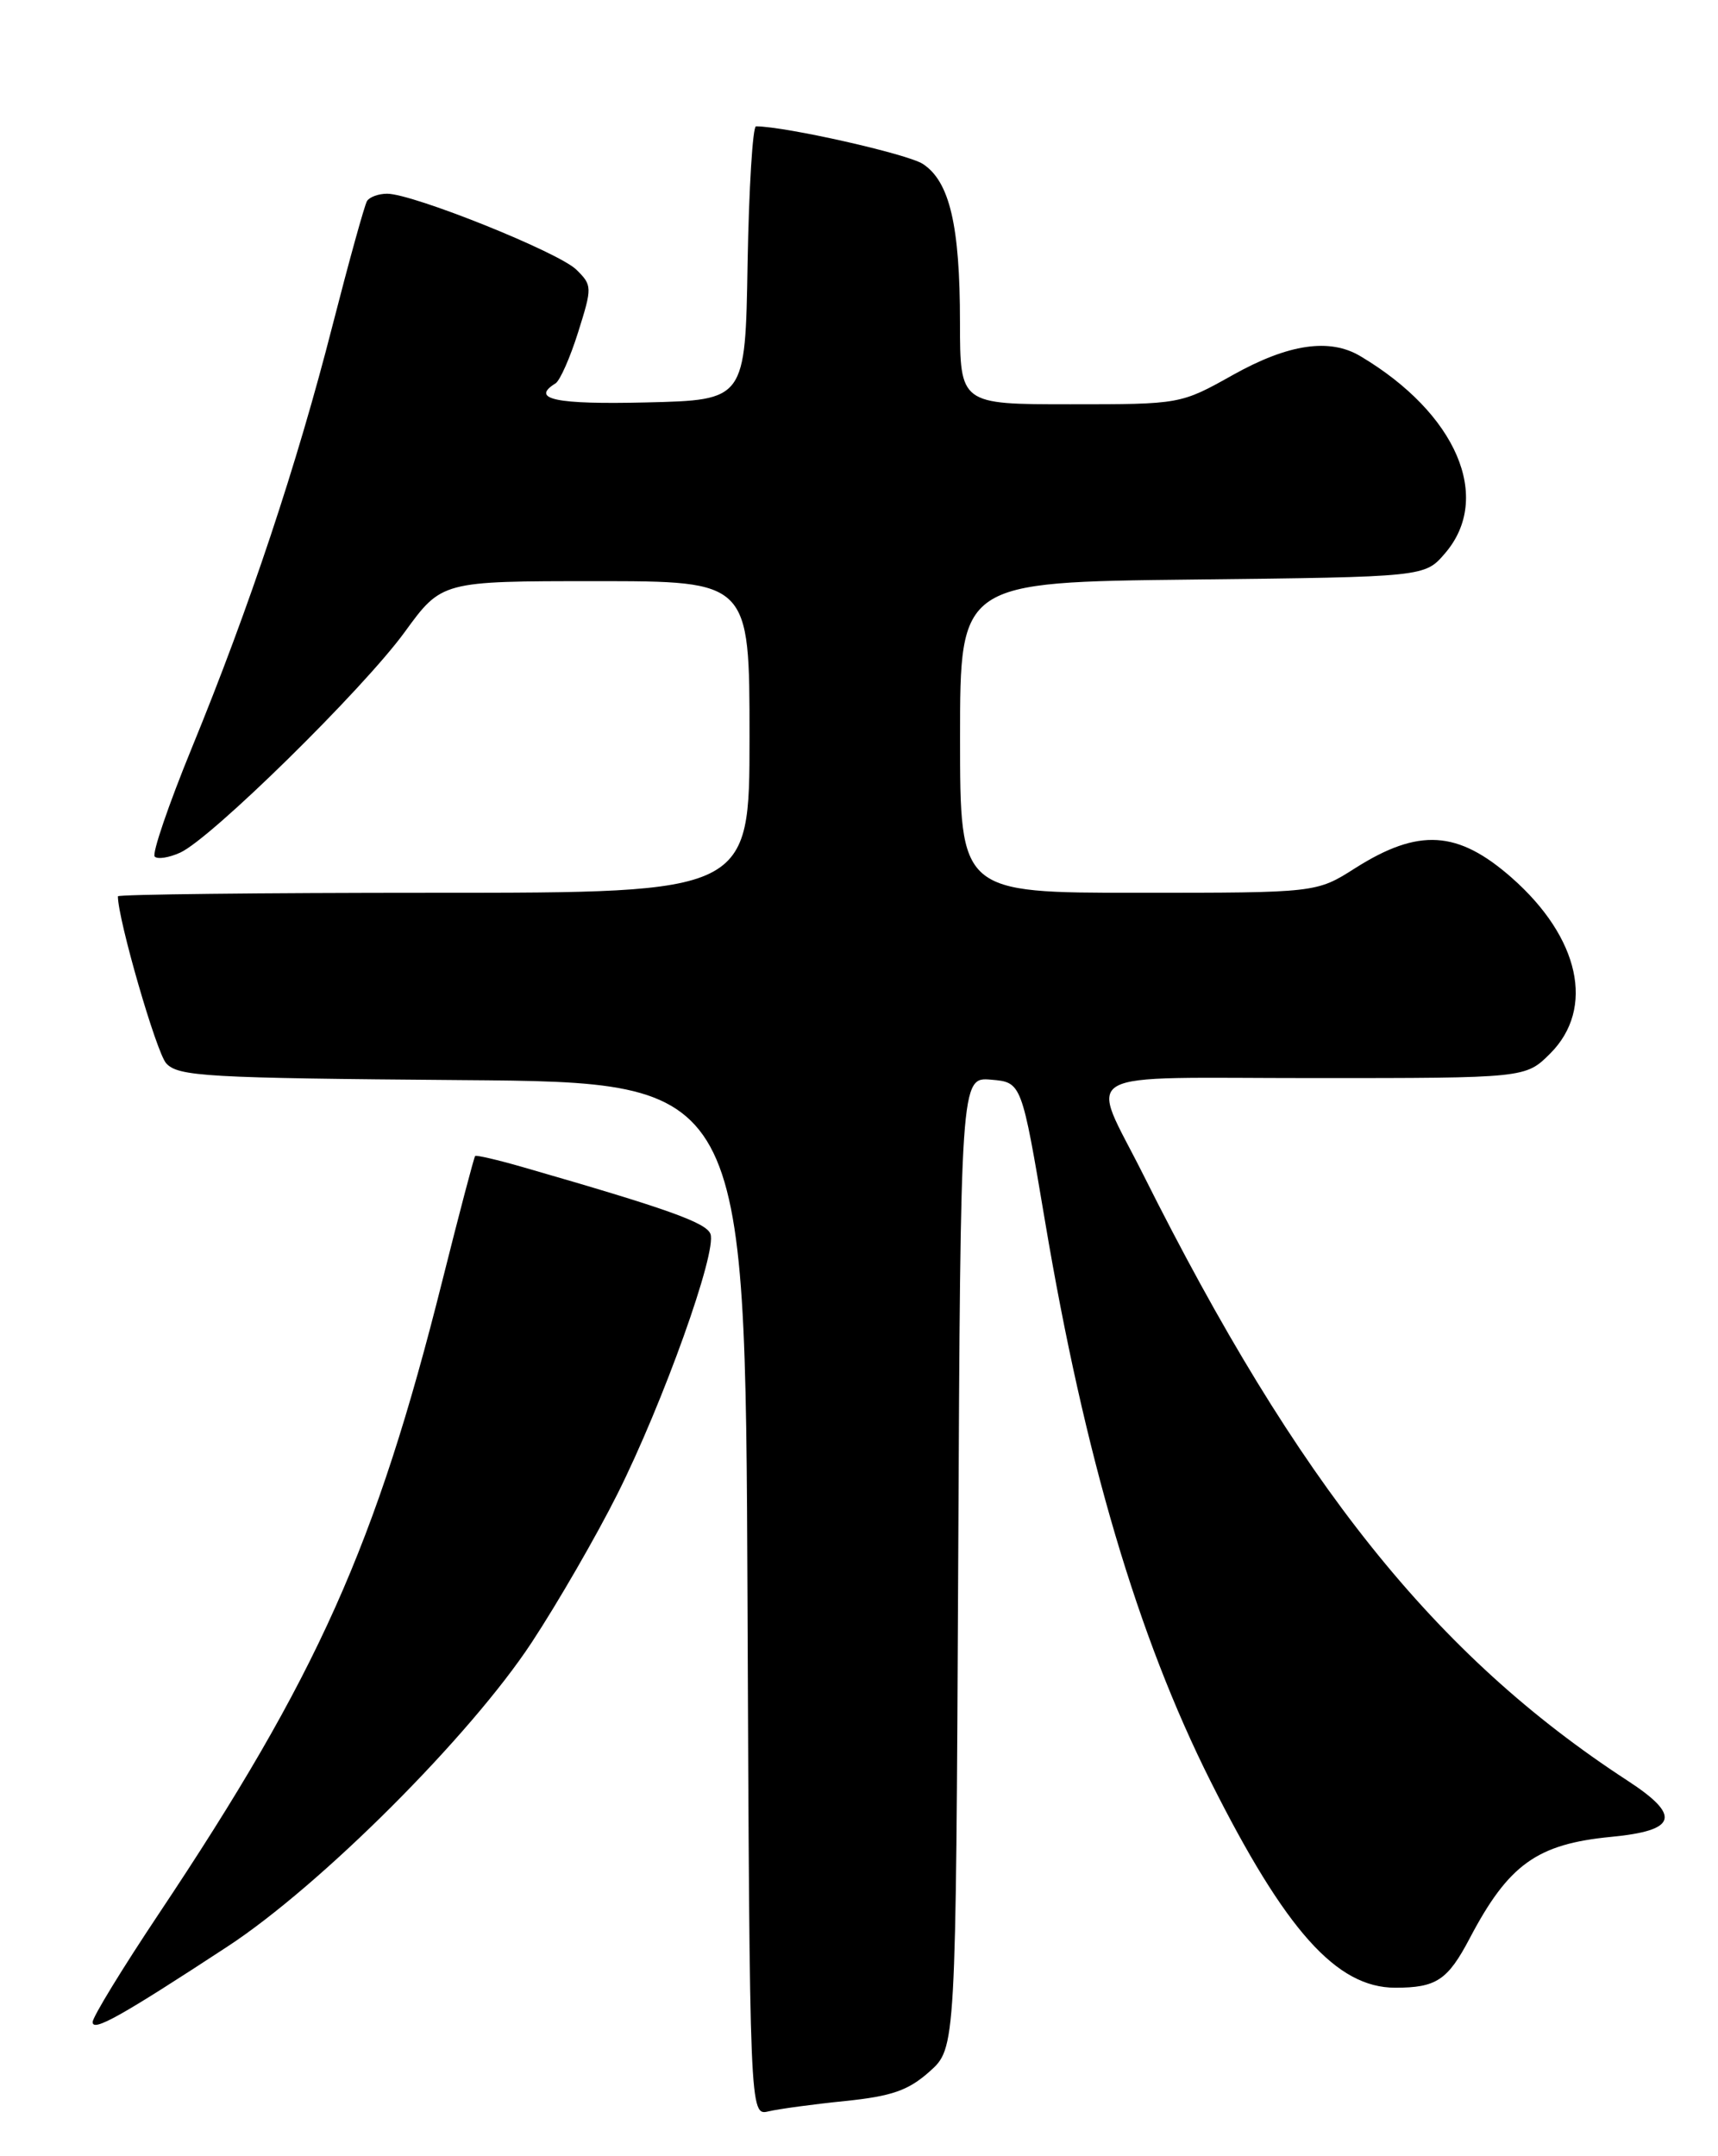 <?xml version="1.0" encoding="UTF-8" standalone="no"?>
<!DOCTYPE svg PUBLIC "-//W3C//DTD SVG 1.1//EN" "http://www.w3.org/Graphics/SVG/1.1/DTD/svg11.dtd" >
<svg xmlns="http://www.w3.org/2000/svg" xmlns:xlink="http://www.w3.org/1999/xlink" version="1.1" viewBox="0 0 204 256">
 <g >
 <path fill="currentColor"
d=" M 100.38 249.45 C 105.91 248.88 107.87 248.19 110.38 245.95 C 113.50 243.17 113.50 243.17 113.78 185.52 C 114.06 127.88 114.06 127.88 117.69 128.19 C 121.31 128.50 121.31 128.50 124.09 145.00 C 128.79 172.93 135.10 194.27 143.75 211.50 C 152.65 229.22 158.70 235.99 165.67 236.00 C 170.56 236.00 171.90 235.11 174.52 230.13 C 179.13 221.36 182.51 218.94 191.30 218.09 C 199.16 217.34 199.67 215.59 193.25 211.41 C 170.41 196.53 154.10 176.13 135.77 139.50 C 129.36 126.70 127.08 128.00 156.01 128.00 C 181.15 128.00 181.15 128.00 184.08 125.08 C 189.42 119.73 187.58 111.32 179.50 104.21 C 173.10 98.58 168.45 98.30 160.91 103.08 C 156.32 106.00 156.32 106.00 135.16 106.00 C 114.00 106.00 114.00 106.00 114.00 87.56 C 114.00 69.12 114.00 69.12 141.59 68.81 C 169.18 68.50 169.18 68.50 171.59 65.69 C 177.26 59.10 172.96 49.08 161.54 42.29 C 157.89 40.11 153.00 40.83 146.43 44.50 C 140.18 48.00 140.18 48.00 127.09 48.00 C 114.00 48.00 114.00 48.00 113.99 38.25 C 113.99 26.77 112.76 21.55 109.59 19.47 C 107.78 18.28 93.27 15.01 89.77 15.00 C 89.38 15.00 88.93 22.31 88.77 31.25 C 88.50 47.50 88.50 47.50 76.75 47.78 C 65.99 48.04 62.93 47.40 65.96 45.52 C 66.49 45.20 67.70 42.46 68.65 39.44 C 70.33 34.10 70.33 33.88 68.44 32.02 C 66.35 29.95 49.03 23.00 45.97 23.00 C 44.95 23.00 43.88 23.39 43.58 23.87 C 43.29 24.34 41.45 30.98 39.49 38.62 C 35.25 55.22 29.63 72.08 22.78 88.79 C 20.01 95.55 18.03 101.36 18.37 101.70 C 18.71 102.05 20.08 101.83 21.40 101.23 C 25.09 99.55 43.08 81.87 48.05 75.05 C 52.45 69.00 52.45 69.00 70.73 69.00 C 89.00 69.00 89.00 69.00 89.00 87.50 C 89.00 106.00 89.00 106.00 51.50 106.00 C 30.88 106.00 14.00 106.19 14.00 106.42 C 14.00 109.16 18.56 124.93 19.73 126.24 C 21.14 127.81 24.45 128.00 54.89 128.24 C 88.50 128.50 88.50 128.50 88.76 189.86 C 89.02 251.21 89.02 251.21 91.26 250.68 C 92.49 250.39 96.60 249.83 100.38 249.45 Z  M 27.00 231.12 C 38.06 223.88 55.84 206.11 63.14 195.00 C 66.22 190.32 70.79 182.41 73.30 177.41 C 78.73 166.58 85.17 148.60 84.36 146.50 C 83.84 145.15 79.23 143.51 62.08 138.57 C 59.10 137.71 56.55 137.12 56.42 137.25 C 56.29 137.39 54.54 144.03 52.54 152.00 C 44.63 183.54 37.72 198.96 18.84 227.25 C 14.53 233.71 11.00 239.48 11.00 240.08 C 11.00 241.28 14.34 239.41 27.00 231.12 Z "/>
</g>
</svg>
